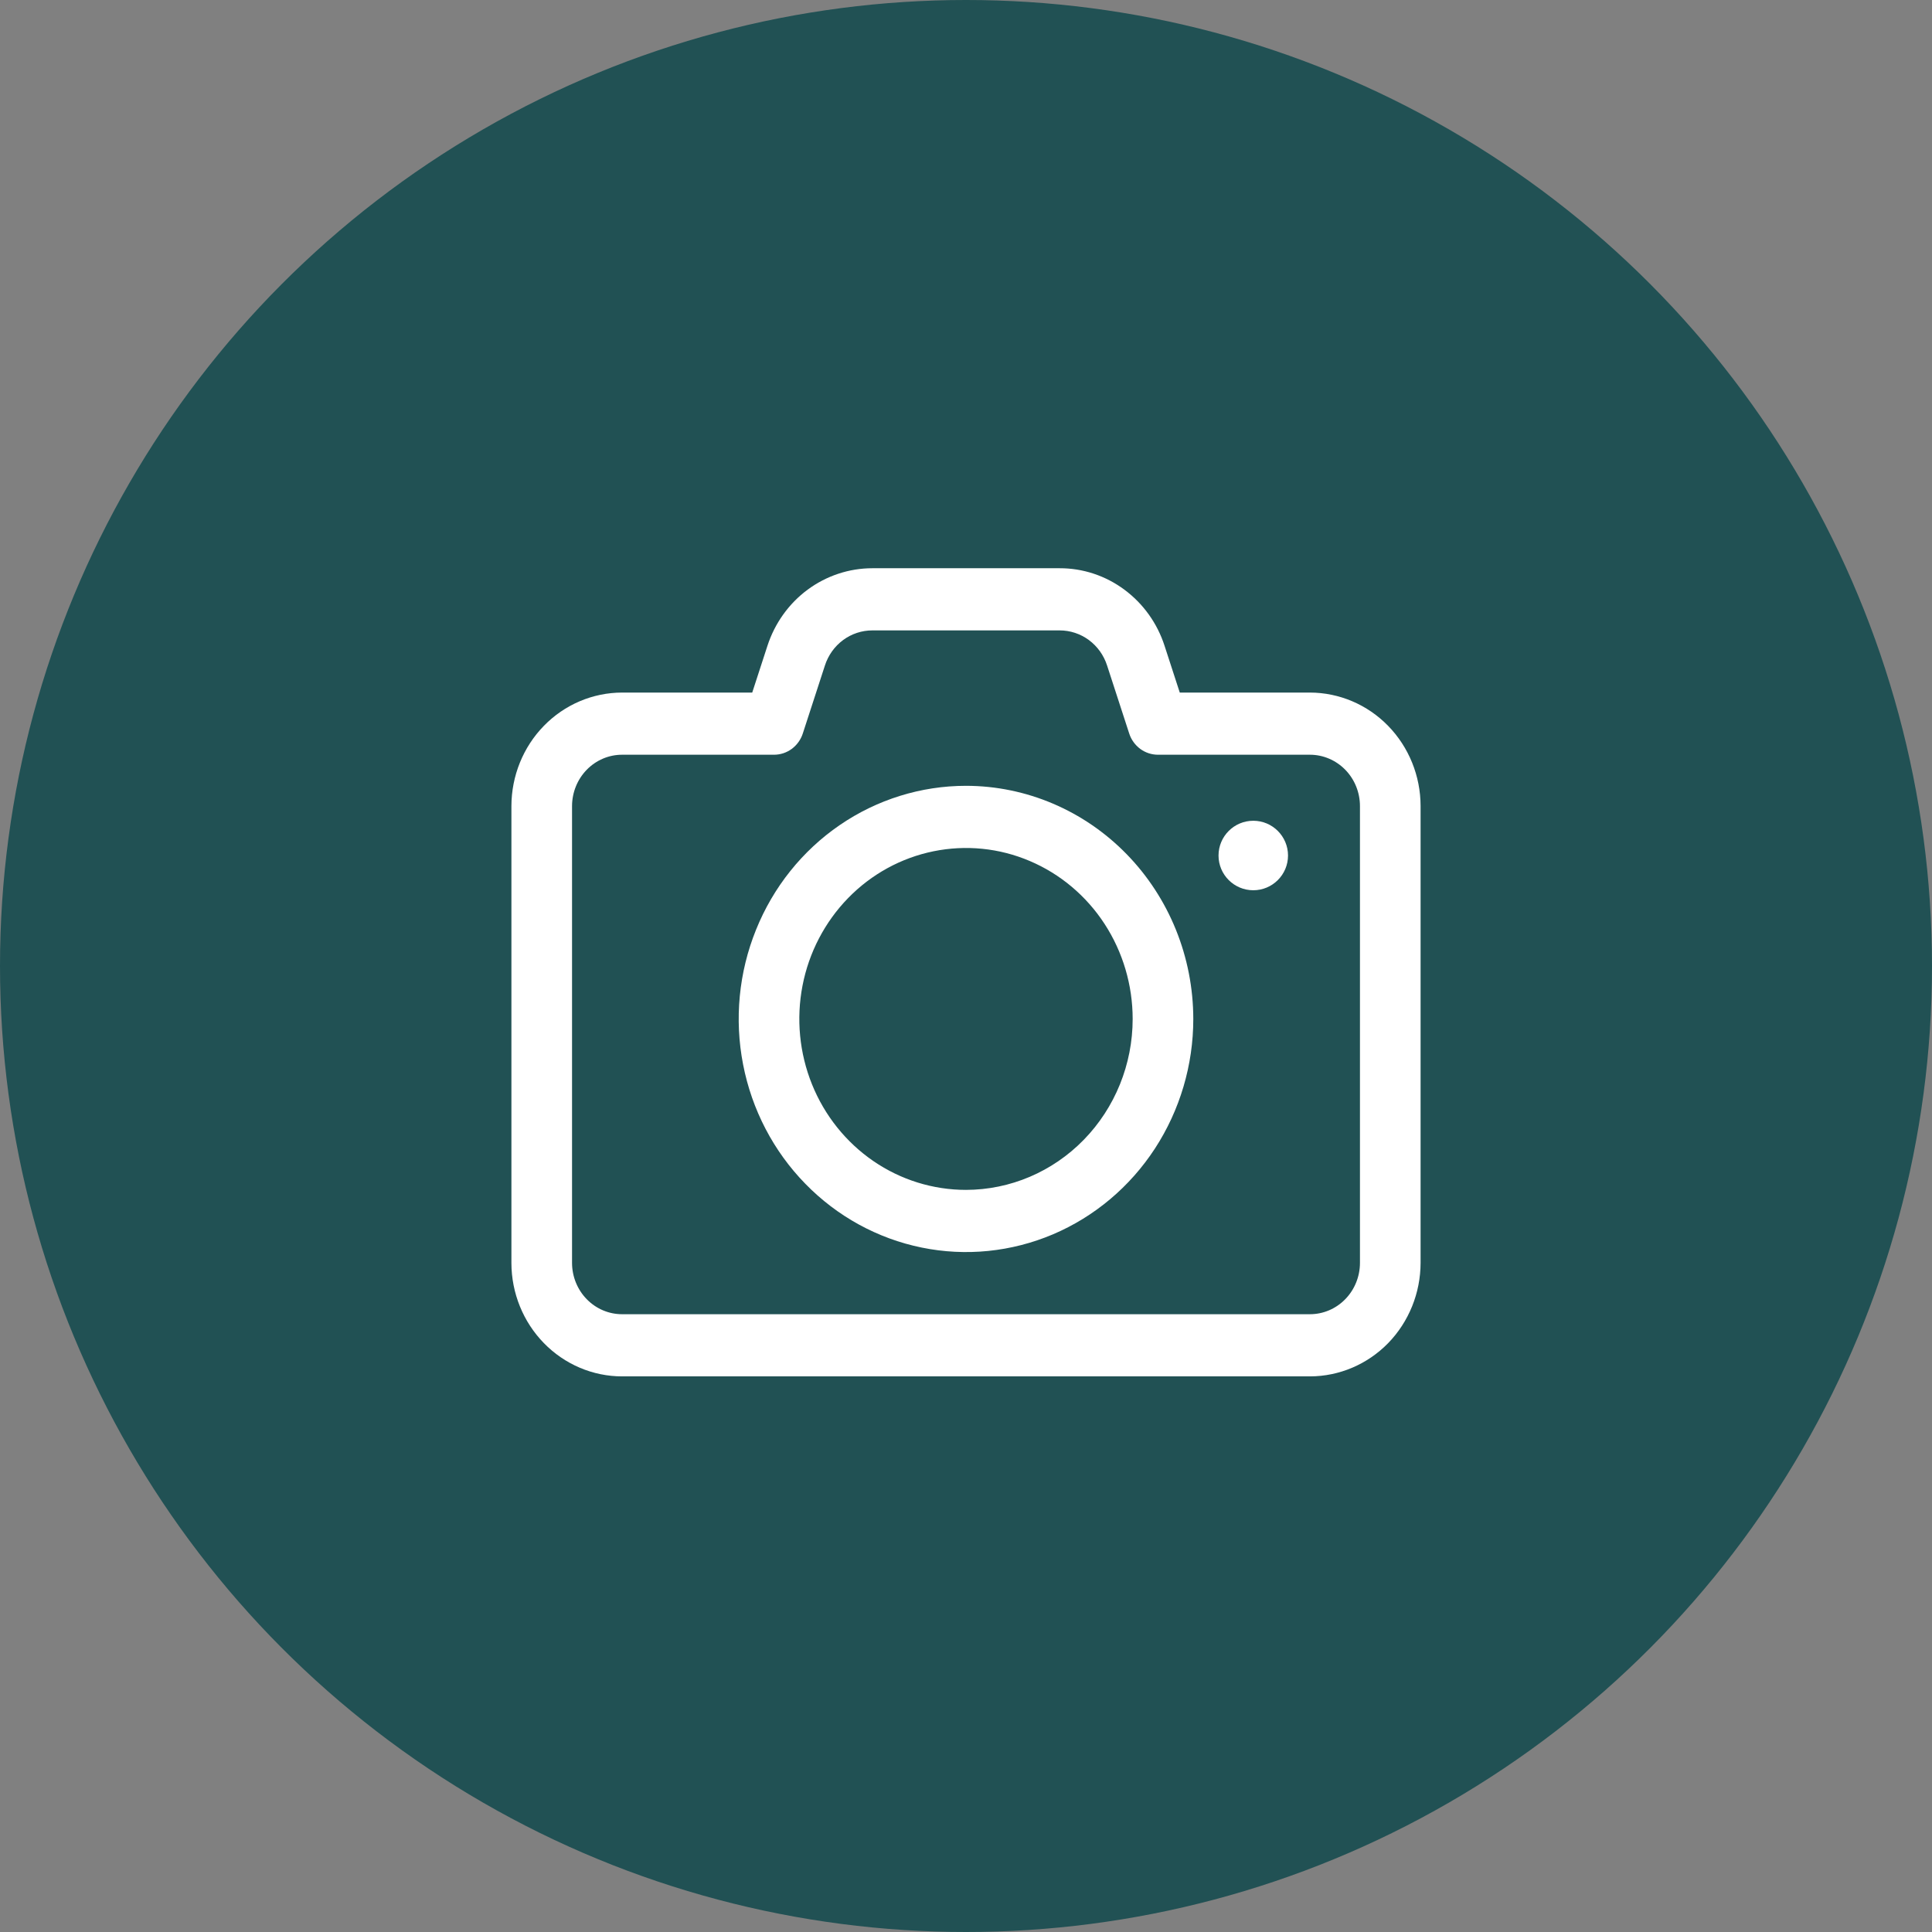 <svg width="34" height="34" viewBox="0 0 34 34" fill="none" xmlns="http://www.w3.org/2000/svg">
<rect x="0" y="0" width="34" height="34" fill="#808080" stroke="none"/>
<circle cx="17" cy="17" r="17" fill="#215154"/>
<path d="M23.052 12.188H20.762L20.495 11.367C20.367 10.969 20.119 10.623 19.787 10.377C19.456 10.131 19.057 9.999 18.648 10H15.352C14.944 10 14.545 10.132 14.213 10.377C13.881 10.623 13.634 10.969 13.505 11.367L13.238 12.188H10.948C10.431 12.189 9.936 12.399 9.571 12.774C9.206 13.148 9.001 13.656 9 14.186V22.227C9.001 22.756 9.207 23.263 9.572 23.637C9.937 24.011 10.432 24.222 10.948 24.222H23.054C23.57 24.221 24.065 24.01 24.43 23.636C24.794 23.261 24.999 22.754 25 22.224V14.184C24.999 13.654 24.793 13.147 24.428 12.773C24.063 12.399 23.568 12.189 23.052 12.188ZM23.933 22.224C23.933 22.464 23.84 22.694 23.675 22.863C23.51 23.033 23.286 23.128 23.052 23.128H10.948C10.714 23.128 10.49 23.033 10.325 22.863C10.16 22.694 10.067 22.464 10.067 22.224V14.184C10.068 13.944 10.161 13.715 10.326 13.546C10.491 13.377 10.714 13.282 10.948 13.282H13.622C13.734 13.282 13.843 13.246 13.934 13.179C14.025 13.111 14.093 13.017 14.128 12.908L14.517 11.712C14.575 11.532 14.687 11.375 14.837 11.264C14.987 11.153 15.168 11.094 15.352 11.094H18.648C18.832 11.094 19.013 11.153 19.163 11.264C19.313 11.375 19.425 11.532 19.483 11.712L19.872 12.908C19.907 13.017 19.975 13.111 20.066 13.179C20.157 13.246 20.266 13.282 20.378 13.282H23.052C23.286 13.282 23.51 13.378 23.675 13.547C23.84 13.716 23.933 13.946 23.933 14.186V22.224Z" fill="white"/>
<path d="M17 13.829C16.209 13.829 15.435 14.07 14.778 14.52C14.12 14.971 13.607 15.612 13.305 16.362C13.002 17.111 12.922 17.936 13.077 18.732C13.231 19.528 13.612 20.259 14.172 20.832C14.731 21.406 15.444 21.797 16.22 21.955C16.996 22.114 17.8 22.032 18.531 21.722C19.262 21.411 19.886 20.886 20.326 20.211C20.765 19.536 21 18.743 21 17.932C20.999 16.844 20.577 15.801 19.827 15.032C19.077 14.263 18.061 13.83 17 13.829ZM17 20.94C16.42 20.94 15.853 20.764 15.37 20.433C14.888 20.102 14.512 19.633 14.29 19.083C14.068 18.533 14.01 17.928 14.123 17.345C14.236 16.761 14.516 16.225 14.926 15.804C15.336 15.383 15.859 15.097 16.428 14.981C16.997 14.865 17.587 14.924 18.122 15.152C18.659 15.38 19.117 15.765 19.439 16.26C19.761 16.755 19.933 17.337 19.933 17.932C19.933 18.729 19.623 19.494 19.073 20.058C18.523 20.622 17.778 20.939 17 20.94Z" fill="white"/>
<path d="M22.056 15.667C22.393 15.667 22.667 15.393 22.667 15.056C22.667 14.718 22.393 14.444 22.056 14.444C21.718 14.444 21.444 14.718 21.444 15.056C21.444 15.393 21.718 15.667 22.056 15.667Z" fill="white"/>
</svg>
